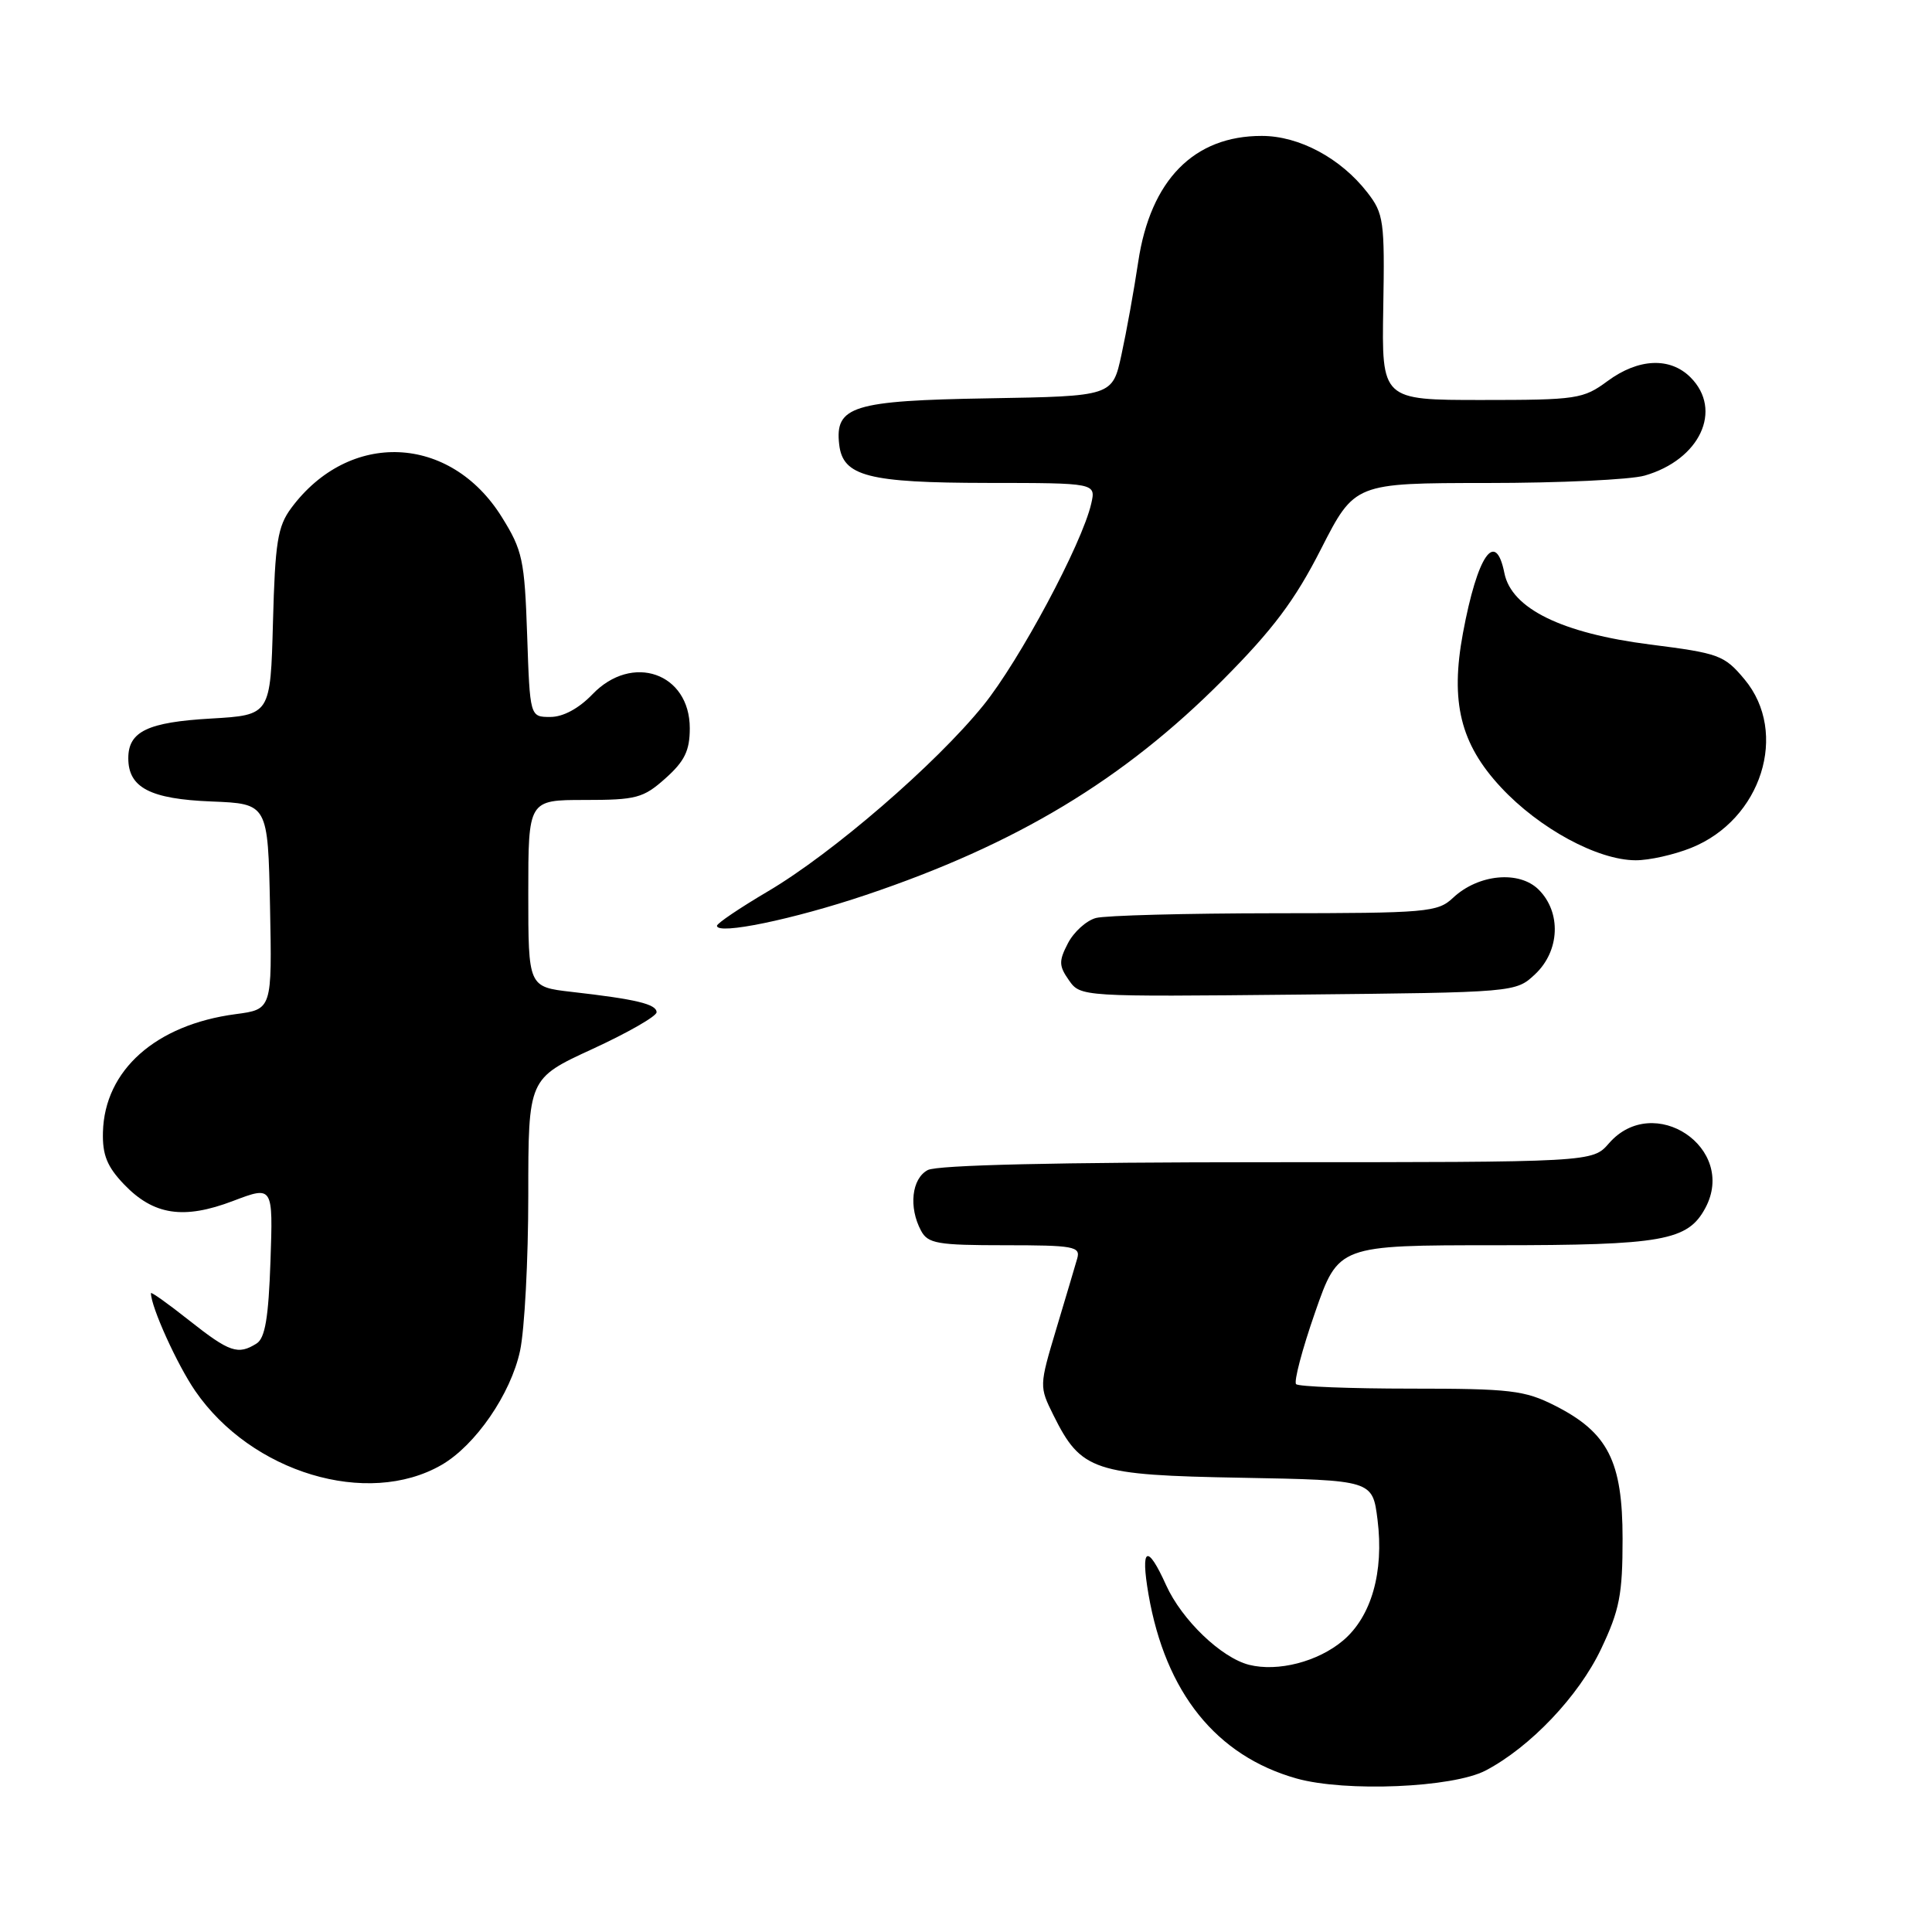<?xml version="1.0" encoding="UTF-8" standalone="no"?>
<!DOCTYPE svg PUBLIC "-//W3C//DTD SVG 1.1//EN" "http://www.w3.org/Graphics/SVG/1.1/DTD/svg11.dtd" >
<svg xmlns="http://www.w3.org/2000/svg" xmlns:xlink="http://www.w3.org/1999/xlink" version="1.1" viewBox="0 0 256 256">
 <g >
 <path fill="currentColor"
d=" M 196.86 234.60 C 202.78 231.49 209.19 224.74 212.15 218.50 C 214.60 213.35 215.00 211.28 215.00 203.90 C 215.00 193.61 213.07 189.81 206.03 186.25 C 202.02 184.22 200.13 184.00 186.95 184.00 C 178.91 184.00 172.07 183.73 171.74 183.41 C 171.42 183.08 172.54 178.81 174.25 173.91 C 177.35 165.00 177.35 165.00 198.22 165.00 C 220.32 165.00 223.64 164.41 225.97 160.06 C 230.22 152.11 219.12 144.68 213.19 151.50 C 211.01 154.00 211.01 154.00 167.94 154.00 C 140.16 154.00 124.18 154.37 122.93 155.04 C 120.80 156.17 120.38 159.97 122.04 163.07 C 122.95 164.78 124.21 165.00 133.15 165.00 C 142.28 165.00 143.19 165.17 142.74 166.75 C 142.46 167.71 141.22 171.92 139.96 176.10 C 137.70 183.65 137.70 183.72 139.59 187.53 C 143.26 194.91 144.91 195.46 164.51 195.81 C 181.87 196.13 181.87 196.13 182.53 201.37 C 183.40 208.33 181.71 214.22 177.95 217.39 C 174.62 220.19 169.34 221.55 165.52 220.60 C 161.83 219.67 156.60 214.65 154.52 210.05 C 152.02 204.50 151.10 204.97 152.18 211.25 C 154.43 224.29 161.16 232.66 171.80 235.66 C 178.30 237.48 192.51 236.88 196.86 234.60 Z  M 58.49 194.12 C 62.99 191.53 67.68 184.72 68.91 178.99 C 69.51 176.19 70.00 166.93 70.00 158.40 C 70.00 142.91 70.00 142.91 78.50 139.00 C 83.17 136.85 87.00 134.66 87.00 134.13 C 87.00 133.05 84.28 132.40 75.75 131.43 C 70.00 130.77 70.00 130.77 70.00 118.38 C 70.00 106.00 70.00 106.00 77.48 106.00 C 84.31 106.00 85.25 105.75 88.18 103.13 C 90.72 100.86 91.40 99.46 91.40 96.50 C 91.40 89.17 83.76 86.51 78.50 92.00 C 76.69 93.88 74.62 95.00 72.92 95.00 C 70.22 95.00 70.22 95.00 69.85 84.15 C 69.51 74.18 69.24 72.92 66.49 68.51 C 59.66 57.54 46.27 56.97 38.59 67.32 C 36.79 69.75 36.45 71.84 36.17 82.45 C 35.84 94.75 35.84 94.75 27.98 95.21 C 19.57 95.69 17.00 96.92 17.00 100.47 C 17.00 104.37 19.90 105.88 28.03 106.20 C 35.50 106.50 35.50 106.50 35.78 120.12 C 36.05 133.74 36.05 133.74 31.22 134.38 C 20.63 135.78 13.85 141.81 13.64 150.02 C 13.56 153.03 14.19 154.59 16.44 156.94 C 20.35 161.02 24.33 161.63 30.89 159.13 C 36.18 157.12 36.18 157.12 35.84 167.10 C 35.58 174.60 35.13 177.31 34.00 178.02 C 31.54 179.57 30.42 179.19 25.09 174.98 C 22.29 172.76 20.00 171.13 20.00 171.35 C 20.00 173.16 23.48 180.84 25.87 184.31 C 33.32 195.14 48.69 199.76 58.49 194.12 Z  M 203.42 129.08 C 206.69 126.00 206.90 120.90 203.89 117.89 C 201.31 115.31 195.89 115.82 192.54 118.96 C 190.50 120.88 189.12 121.00 168.94 121.01 C 157.15 121.02 146.47 121.30 145.21 121.64 C 143.95 121.98 142.29 123.48 141.51 124.98 C 140.28 127.35 140.30 127.98 141.64 129.89 C 143.17 132.08 143.31 132.08 172.01 131.79 C 200.84 131.50 200.84 131.50 203.42 129.08 Z  M 114.73 118.59 C 134.70 111.87 148.90 103.31 162.04 90.09 C 168.68 83.41 171.58 79.55 175.04 72.75 C 179.50 64.01 179.50 64.01 197.01 64.00 C 206.64 64.00 216.04 63.56 217.92 63.02 C 225.25 60.92 228.33 54.33 224.00 50.00 C 221.29 47.29 217.09 47.48 213.00 50.50 C 209.79 52.87 208.93 53.00 196.34 53.00 C 183.08 53.00 183.08 53.00 183.29 40.74 C 183.49 29.27 183.35 28.29 181.17 25.49 C 177.65 20.96 172.15 18.01 167.20 18.01 C 158.20 17.99 152.44 23.86 150.82 34.70 C 150.26 38.44 149.26 43.98 148.60 47.00 C 147.41 52.50 147.41 52.50 131.01 52.78 C 112.99 53.08 110.60 53.82 111.20 58.92 C 111.69 63.11 115.03 63.97 130.86 63.99 C 145.22 64.00 145.22 64.00 144.59 66.75 C 143.37 72.06 135.08 87.56 130.29 93.47 C 124.00 101.25 110.28 113.09 101.75 118.11 C 98.04 120.30 95.00 122.35 95.00 122.67 C 95.00 123.92 105.14 121.82 114.73 118.59 Z  M 224.08 112.35 C 233.41 108.62 237.06 97.09 231.16 90.02 C 228.48 86.81 227.79 86.56 218.64 85.40 C 206.95 83.91 200.28 80.64 199.34 75.94 C 198.17 70.08 195.77 73.56 193.85 83.88 C 192.15 93.03 193.51 98.55 198.87 104.31 C 203.95 109.78 211.70 113.98 216.73 113.99 C 218.51 114.00 221.81 113.26 224.08 112.35 Z "/>
</g>
</svg>